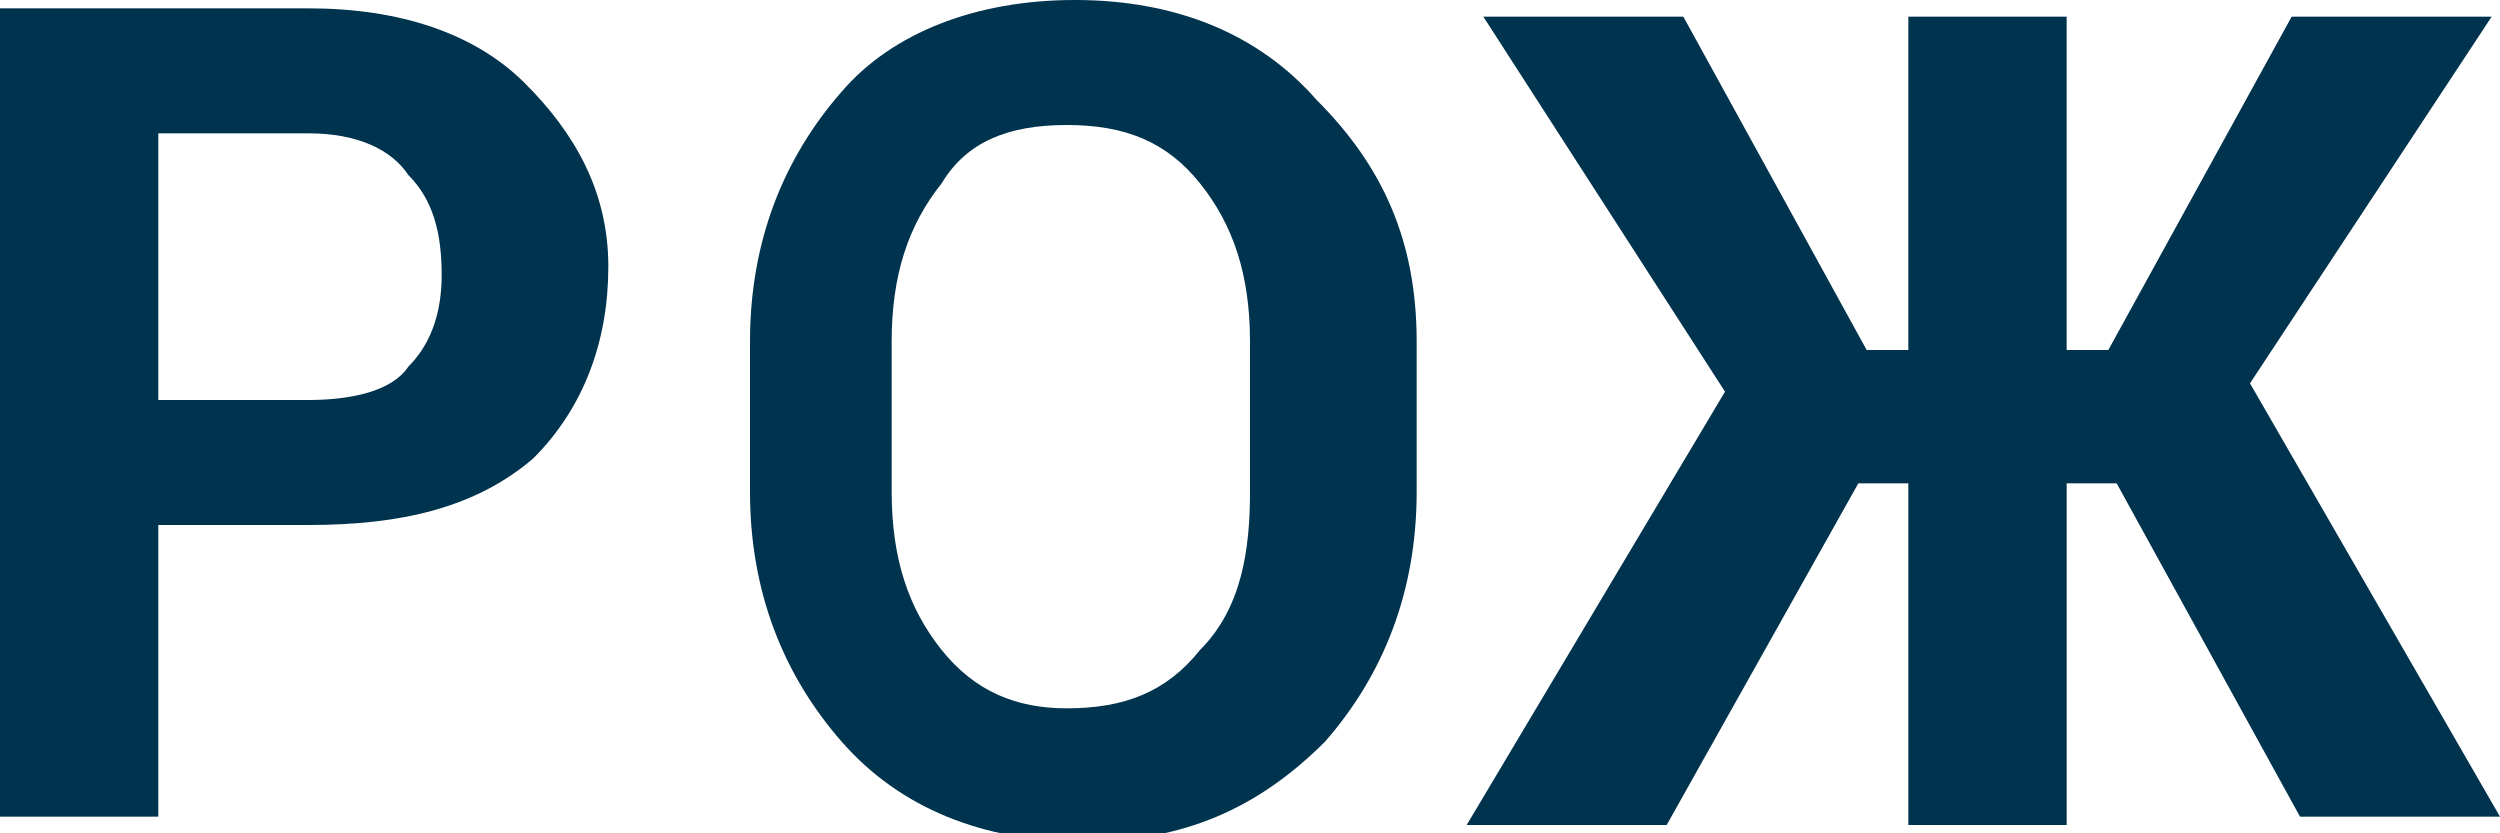 <?xml version="1.0" encoding="UTF-8" standalone="no"?>
<!-- Generator: Adobe Illustrator 18.0.0, SVG Export Plug-In . SVG Version: 6.00 Build 0)  -->
<!DOCTYPE svg  PUBLIC '-//W3C//DTD SVG 1.1//EN'  'http://www.w3.org/Graphics/SVG/1.1/DTD/svg11.dtd'>
<svg id="Layer_1" xmlns="http://www.w3.org/2000/svg" xml:space="preserve" viewBox="0 0 30 10" version="1.1" y="0px" x="0px" xmlns:xlink="http://www.w3.org/1999/xlink" enable-background="new 0 0 30 10">
<g fill="#00334E">
	<path d="m1.9 6.3v3.5h-1.9v-9.7h3.7c1.1 0 2 0.3 2.6 0.9s1 1.3 1 2.2-0.3 1.7-0.9 2.3c-0.7 0.6-1.6 0.8-2.7 0.8h-1.8zm0-1.5h1.8c0.5 0 1-0.1 1.2-0.4 0.3-0.3 0.4-0.7 0.4-1.1 0-0.5-0.1-0.9-0.4-1.2-0.2-0.3-0.6-0.5-1.2-0.5h-1.8v3.2z"/>
	<path d="m17 5.9c0 1.2-0.4 2.2-1.1 3-0.8 0.8-1.7 1.2-2.9 1.2s-2.2-0.4-2.9-1.2-1.1-1.8-1.1-3v-1.8c0-1.2 0.4-2.2 1.1-3 0.6-0.7 1.6-1.1 2.8-1.1s2.2 0.4 2.9 1.2c0.8 0.8 1.2 1.7 1.2 2.9v1.8zm-2-1.8c0-0.8-0.2-1.4-0.6-1.9s-0.9-0.7-1.6-0.7-1.2 0.2-1.5 0.7c-0.4 0.5-0.6 1.1-0.6 1.9v1.8c0 0.8 0.2 1.4 0.6 1.9s0.9 0.7 1.5 0.7c0.7 0 1.2-0.2 1.6-0.7 0.5-0.5 0.6-1.2 0.6-1.9v-1.8z"/>
	<path d="m25.4 5.8h-0.6v4.1h-1.9v-4.1h-0.6l-2.3 4.1h-2.4l3.1-5.2-2.9-4.5h2.4l2.2 4h0.5v-4h1.9v4h0.5l2.2-4h2.4l-2.9 4.4 3 5.2h-2.4l-2.2-4z"/>
</g>
</svg>
